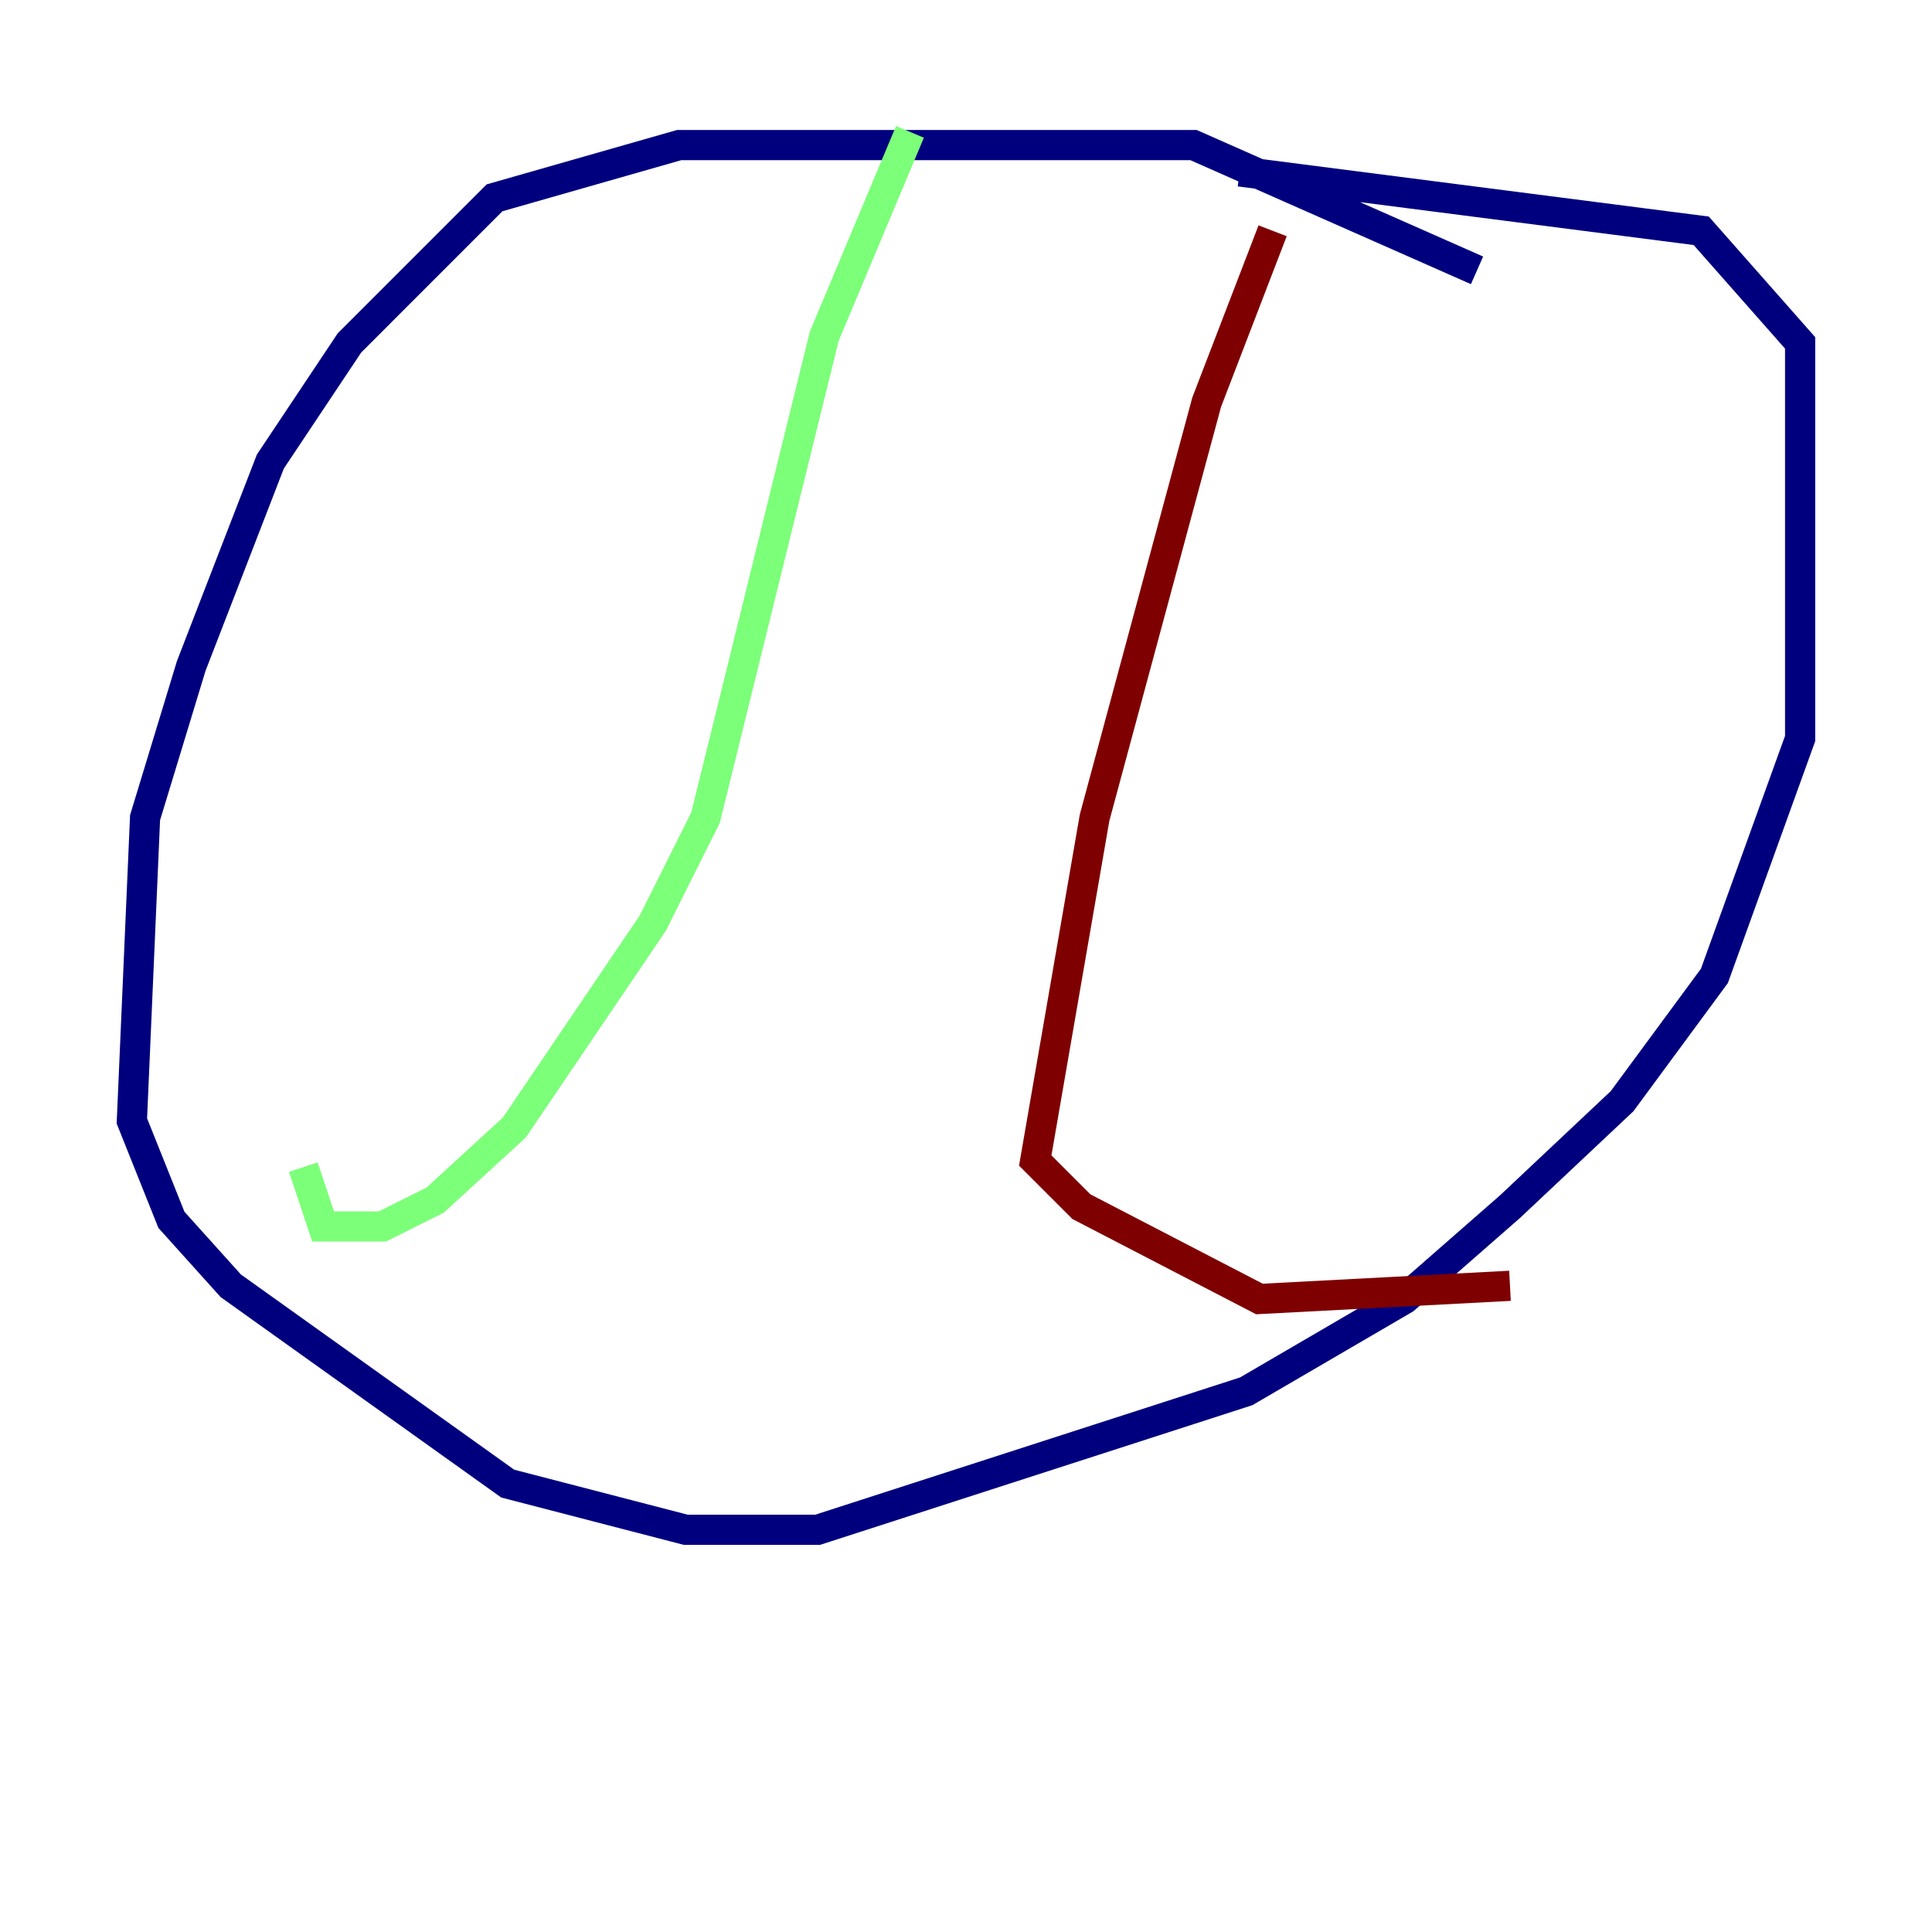 <?xml version="1.0" encoding="utf-8" ?>
<svg baseProfile="tiny" height="128" version="1.2" viewBox="0,0,128,128" width="128" xmlns="http://www.w3.org/2000/svg" xmlns:ev="http://www.w3.org/2001/xml-events" xmlns:xlink="http://www.w3.org/1999/xlink"><defs /><polyline fill="none" points="97.857,17.911 79.072,9.611 44.997,9.611 32.764,13.106 23.154,22.717 17.911,30.58 12.669,44.123 9.611,54.171 8.737,74.266 11.358,80.819 15.29,85.188 33.638,98.293 45.433,101.352 54.171,101.352 82.567,92.177 93.051,86.061 100.041,79.945 107.468,72.956 113.584,64.655 119.263,48.928 119.263,22.717 112.71,15.29 82.13,11.358" stroke="#00007f" stroke-width="2" /><polyline fill="none" points="60.287,8.737 54.608,22.28 46.744,54.171 43.249,61.16 34.075,74.703 28.833,79.508 25.338,81.256 21.406,81.256 20.096,77.324" stroke="#7cff79" stroke-width="2" /><polyline fill="none" points="84.314,15.29 79.945,26.648 72.519,54.171 68.587,76.887 71.645,79.945 83.44,86.061 100.041,85.188" stroke="#7f0000" stroke-width="2" /></svg>